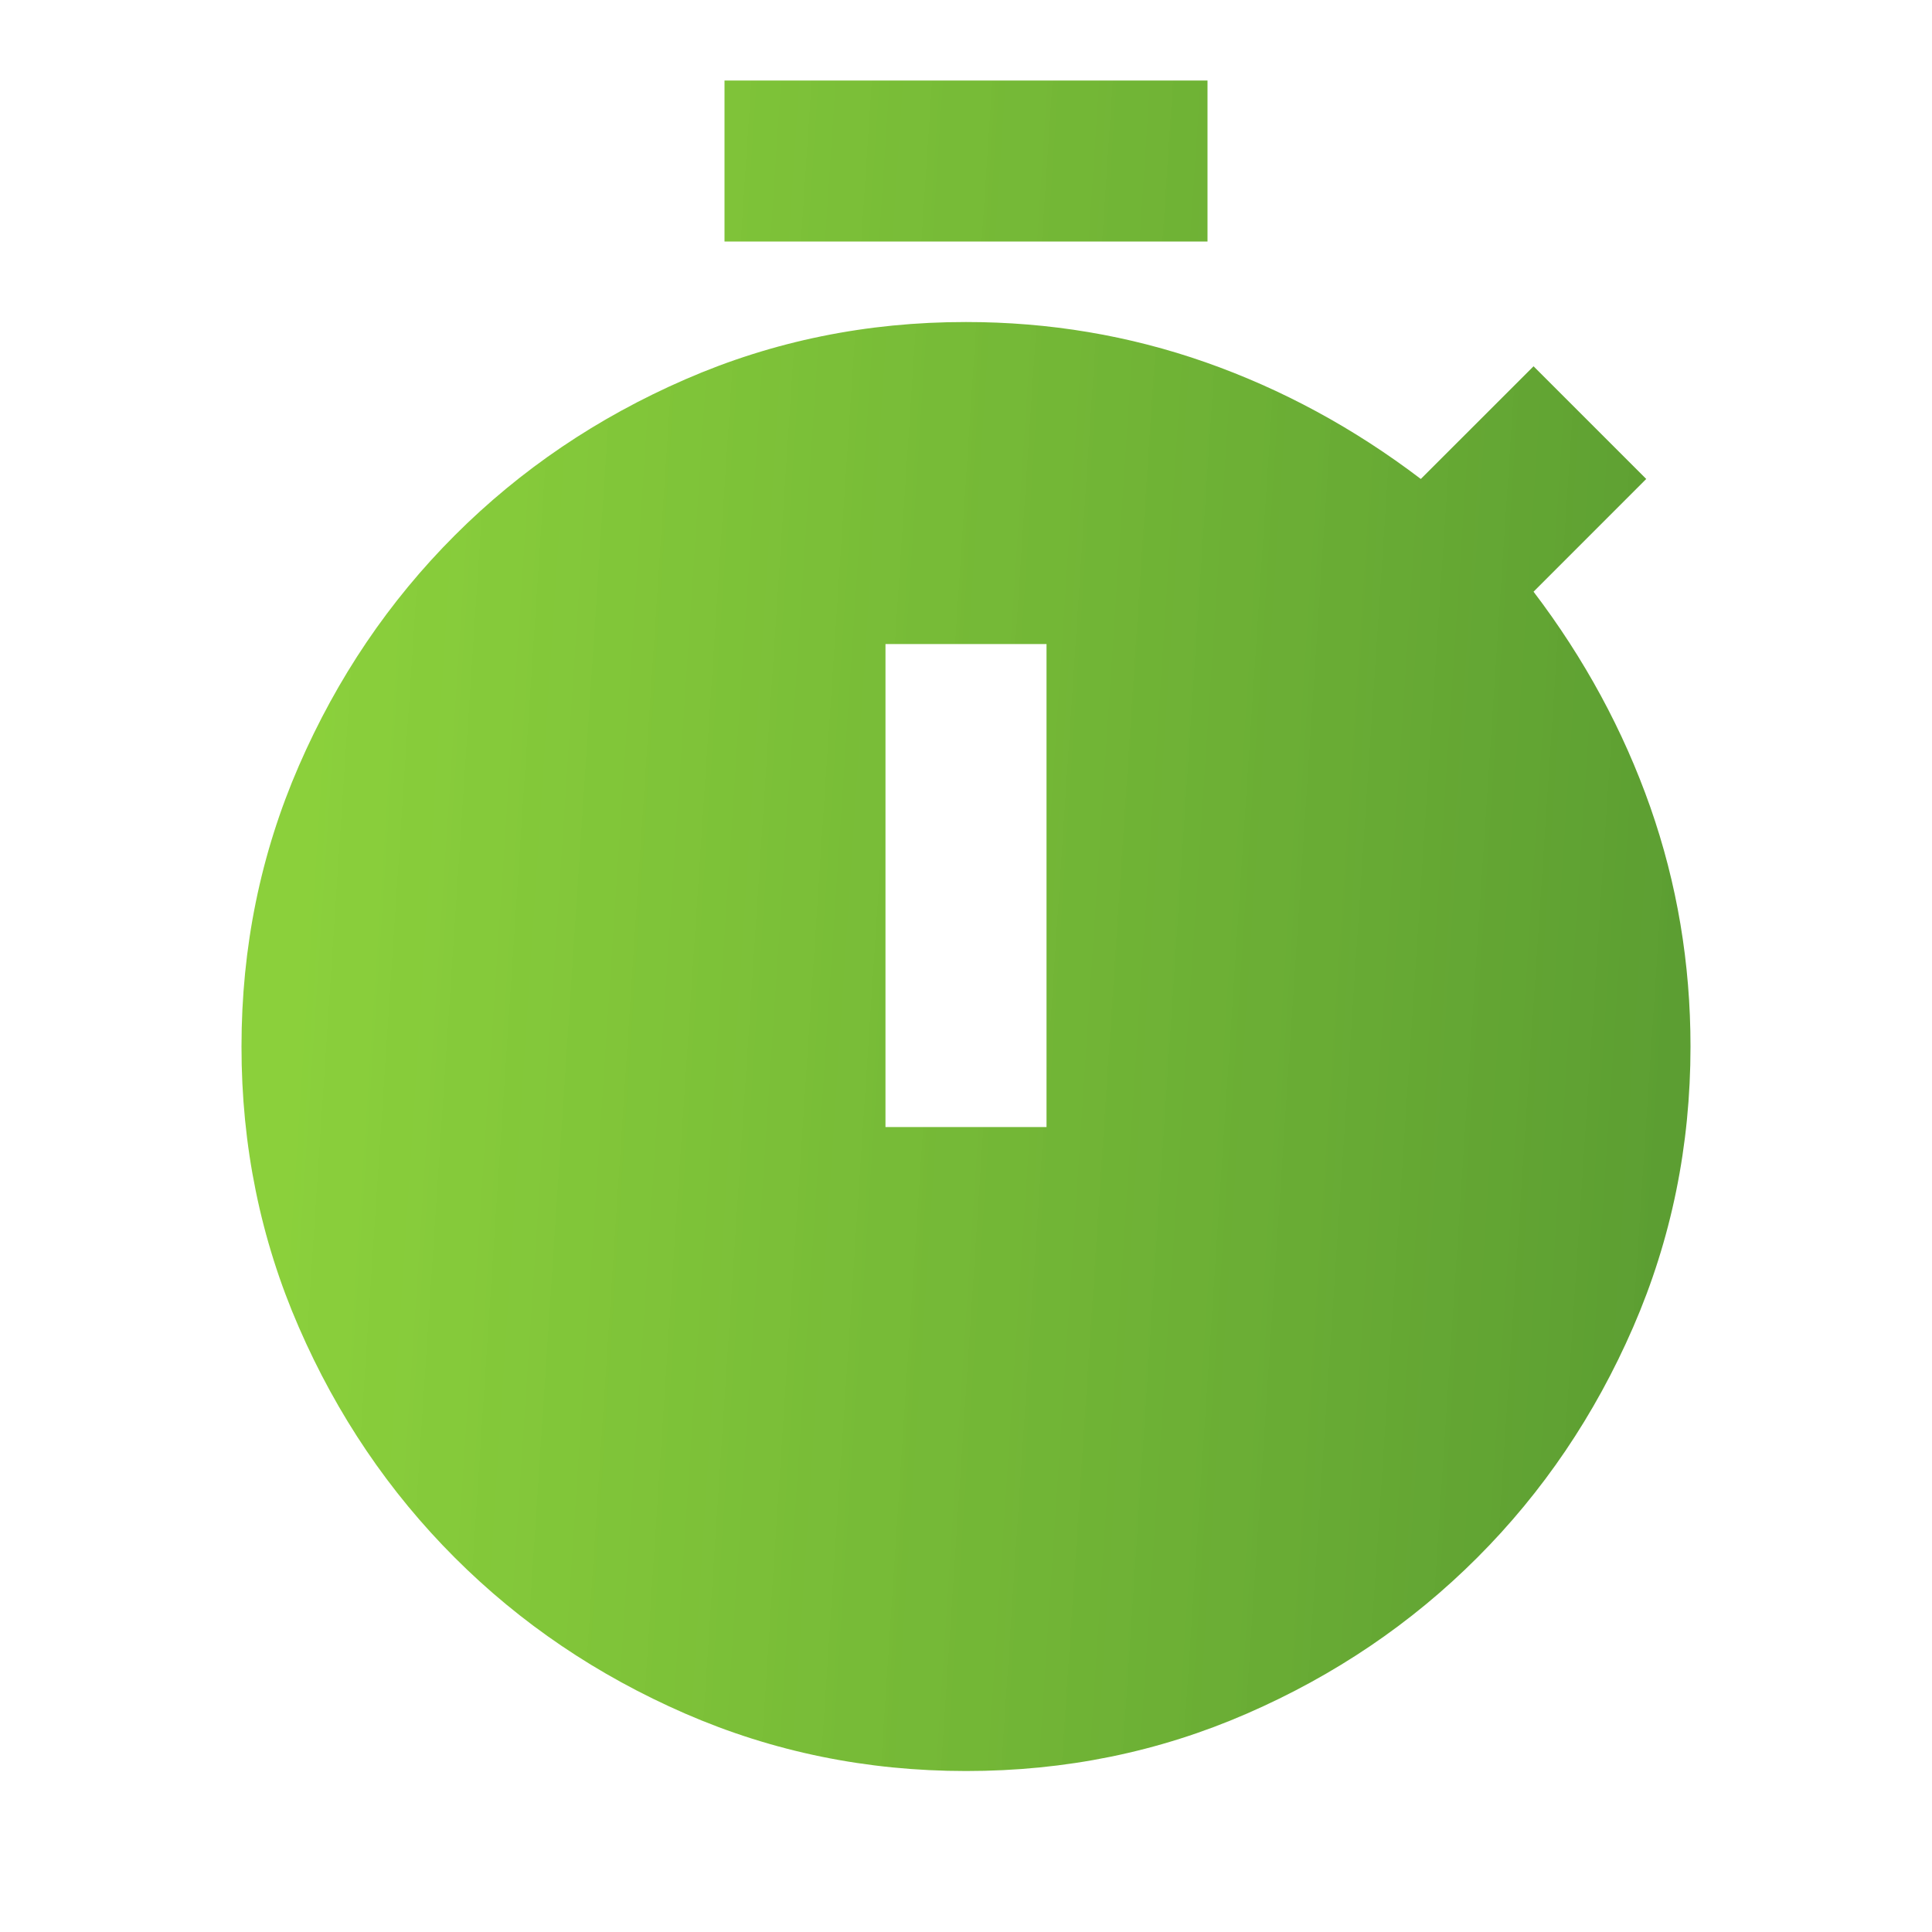 <svg width="34" height="34" viewBox="0 0 34 34" fill="none" xmlns="http://www.w3.org/2000/svg">
<path d="M12.75 4.25V1.417H21.25V4.25H12.75ZM15.583 19.834H18.417V11.334H15.583V19.834ZM17 31.167C15.253 31.167 13.606 30.83 12.059 30.157C10.512 29.483 9.16 28.569 8.004 27.413C6.847 26.256 5.932 24.904 5.259 23.357C4.585 21.81 4.249 20.163 4.25 18.417C4.25 16.67 4.587 15.023 5.26 13.476C5.933 11.929 6.848 10.577 8.004 9.421C9.161 8.264 10.513 7.349 12.06 6.676C13.607 6.002 15.254 5.666 17 5.667C18.464 5.667 19.869 5.903 21.215 6.375C22.56 6.848 23.824 7.532 25.004 8.429L26.988 6.446L28.971 8.429L26.988 10.413C27.885 11.593 28.569 12.857 29.042 14.202C29.514 15.548 29.75 16.953 29.75 18.417C29.75 20.164 29.413 21.811 28.74 23.358C28.067 24.905 27.152 26.257 25.996 27.413C24.839 28.57 23.487 29.485 21.94 30.158C20.393 30.832 18.746 31.168 17 31.167Z" fill="url(#paint0_linear_394_47)"/>
<defs>
<linearGradient id="paint0_linear_394_47" x1="6.39" y1="1.417" x2="30.601" y2="3.016" gradientUnits="userSpaceOnUse">
<stop stop-color="#7FCB28" stop-opacity="0.91"/>
<stop offset="1" stop-color="#5C9E32"/>
</linearGradient>
</defs>
</svg>
